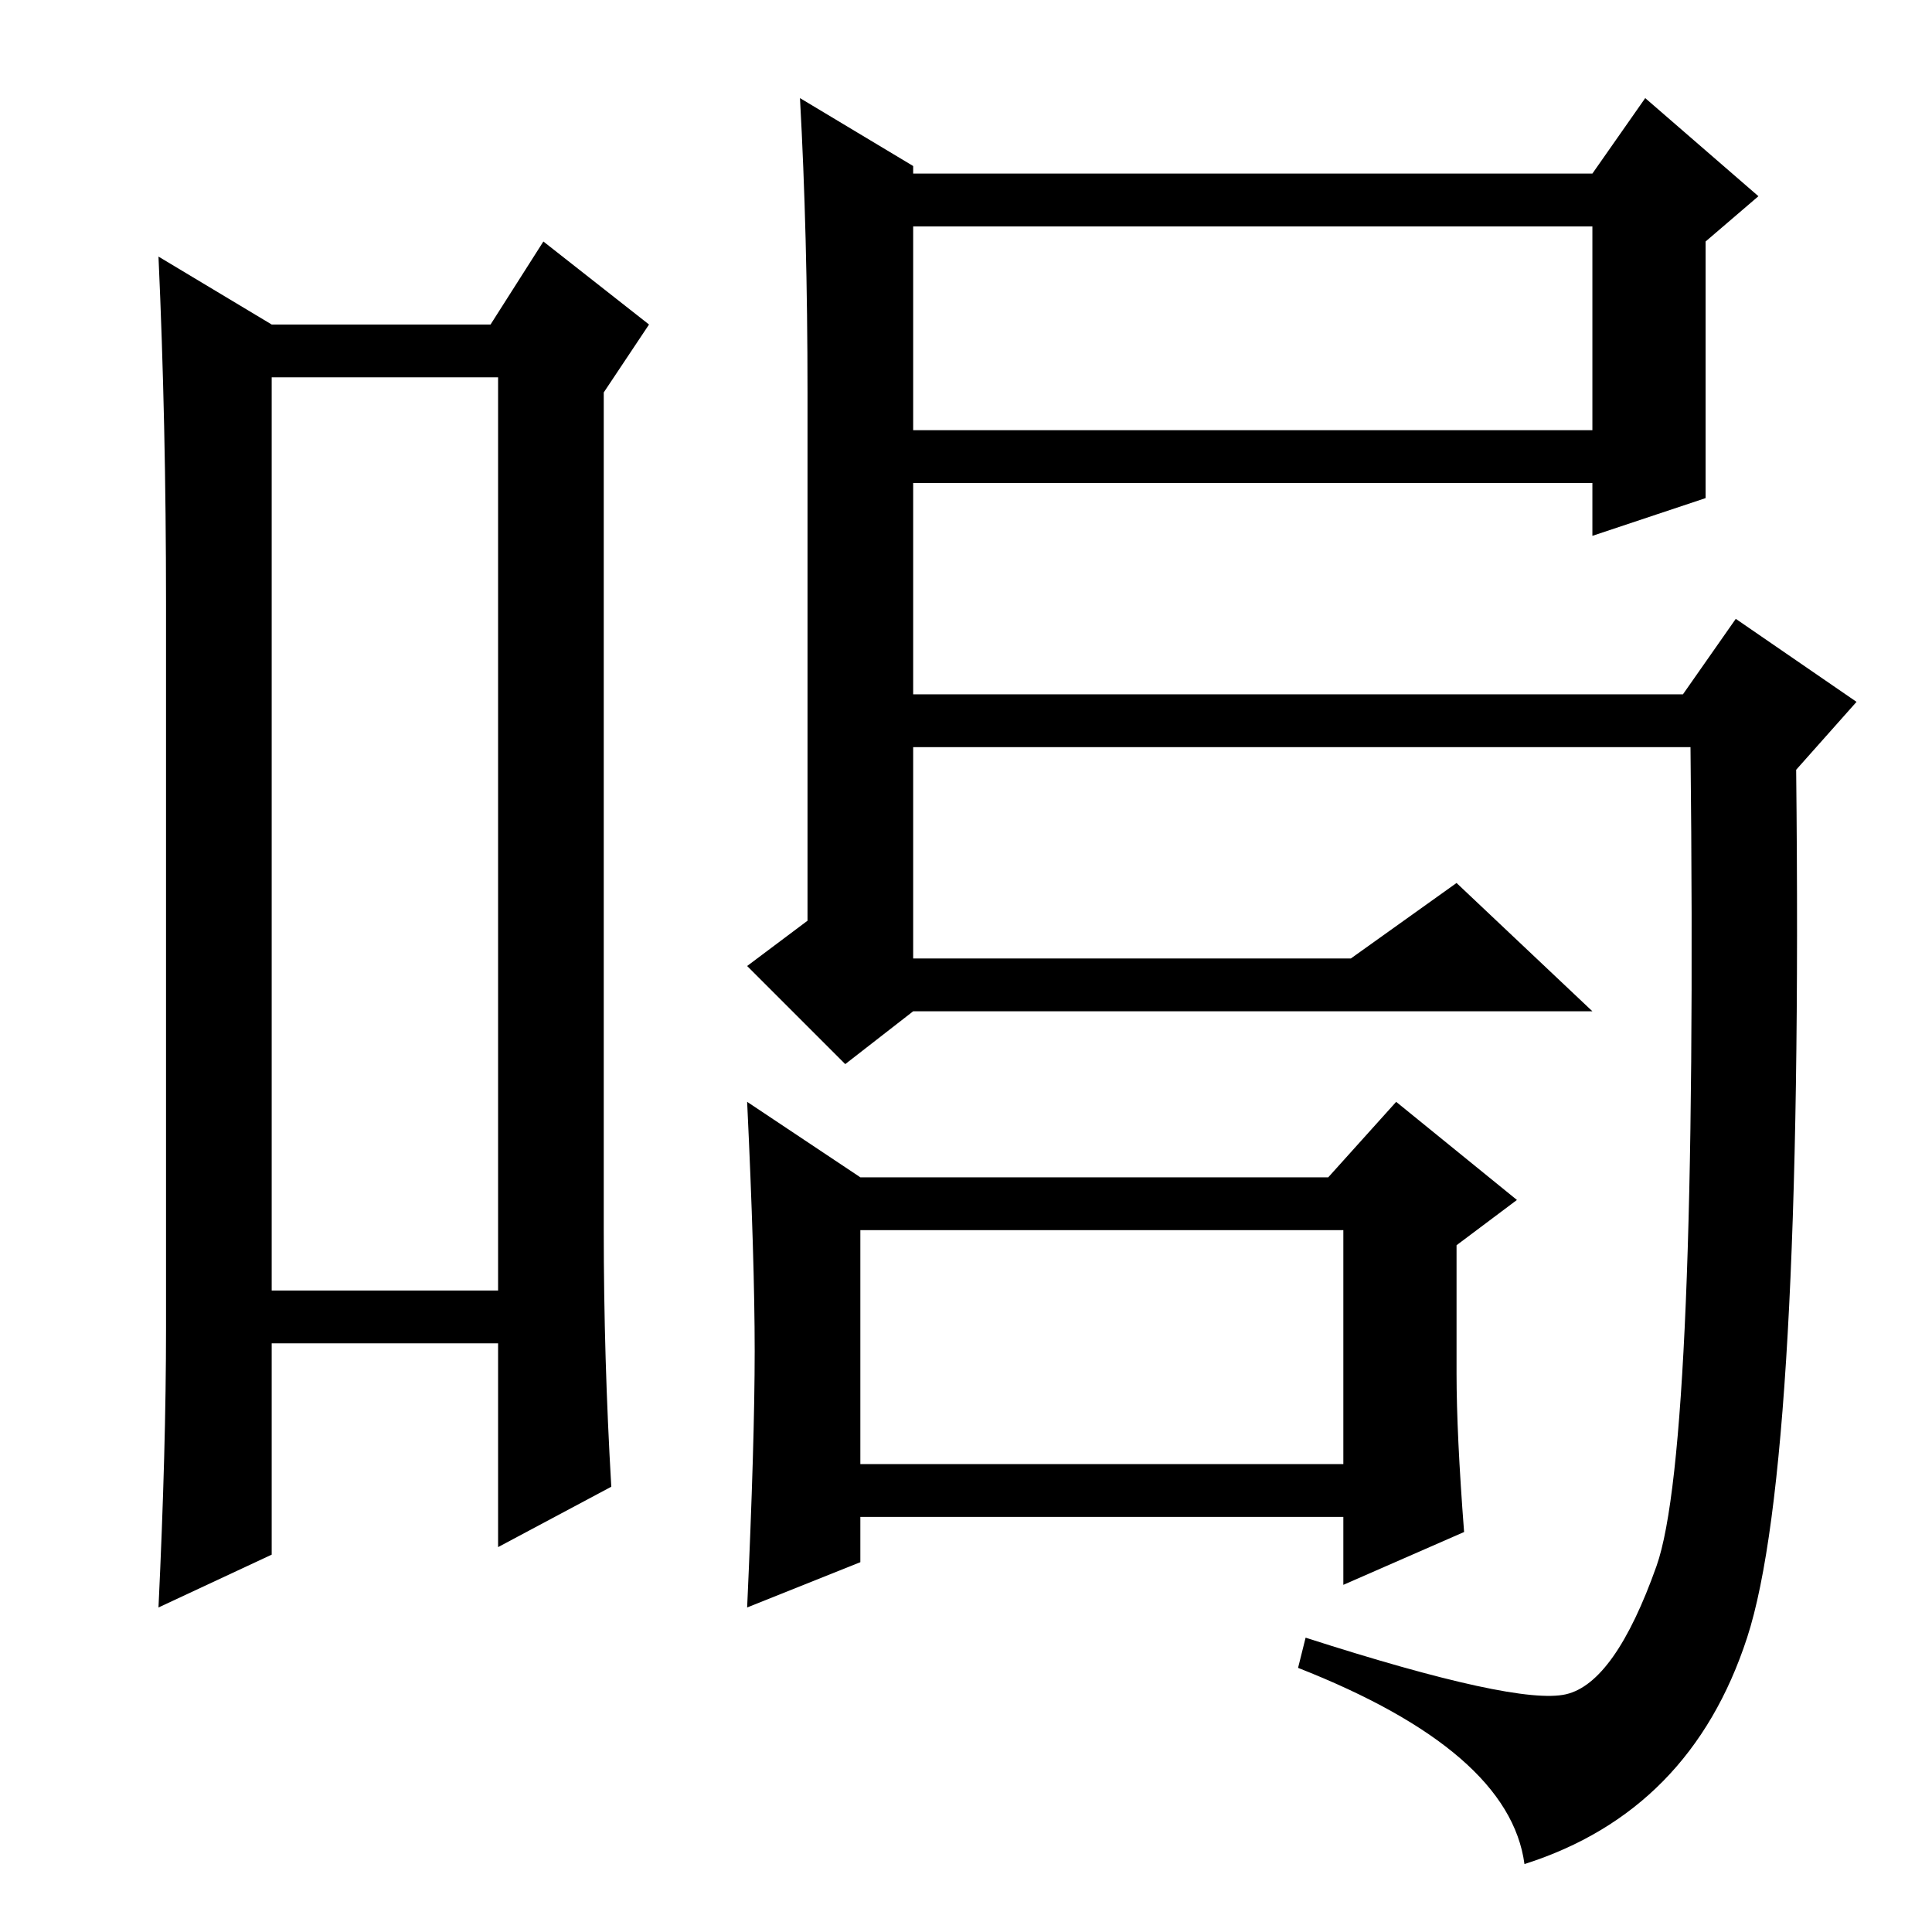 <?xml version="1.0" standalone="no"?>
<!DOCTYPE svg PUBLIC "-//W3C//DTD SVG 1.1//EN" "http://www.w3.org/Graphics/SVG/1.1/DTD/svg11.dtd" >
<svg xmlns="http://www.w3.org/2000/svg" xmlns:xlink="http://www.w3.org/1999/xlink" version="1.1" viewBox="0 -36 256 256">
  <g transform="matrix(1 0 0 -1 0 220)">
   <path fill="currentColor"
d="M211 233l7 10l15 -13l-7 -6v-34l-15 -5v7h-90v-28h102l7 10l16 -11l-8 -9q1 -92 -6.5 -115t-29.5 -30q-2 15 -30 26l1 4q28 -9 34.5 -7.5t12 17t4.5 108.5h-103v-28h58l14 10l18 -17h-90l-9 -7l-13 13l8 6v70q0 21 -1 39l15 -9v-35h90v27h-90v7h90zM178 93h-64v-31h64v31
zM185 110l16 -13l-8 -6v-17q0 -8 1 -21l-16 -7v9h-64v-6l-15 -6q1 22 1 34t-1 33l15 -10h62zM36 206v-121h30v121h-30zM22 80v96q0 24 -1 46l15 -9h29l7 11l14 -11l-6 -9v-111q0 -17 1 -34l-15 -8v27h-30v-28l-15 -7q1 21 1 37z" />
  </g>

</svg>
